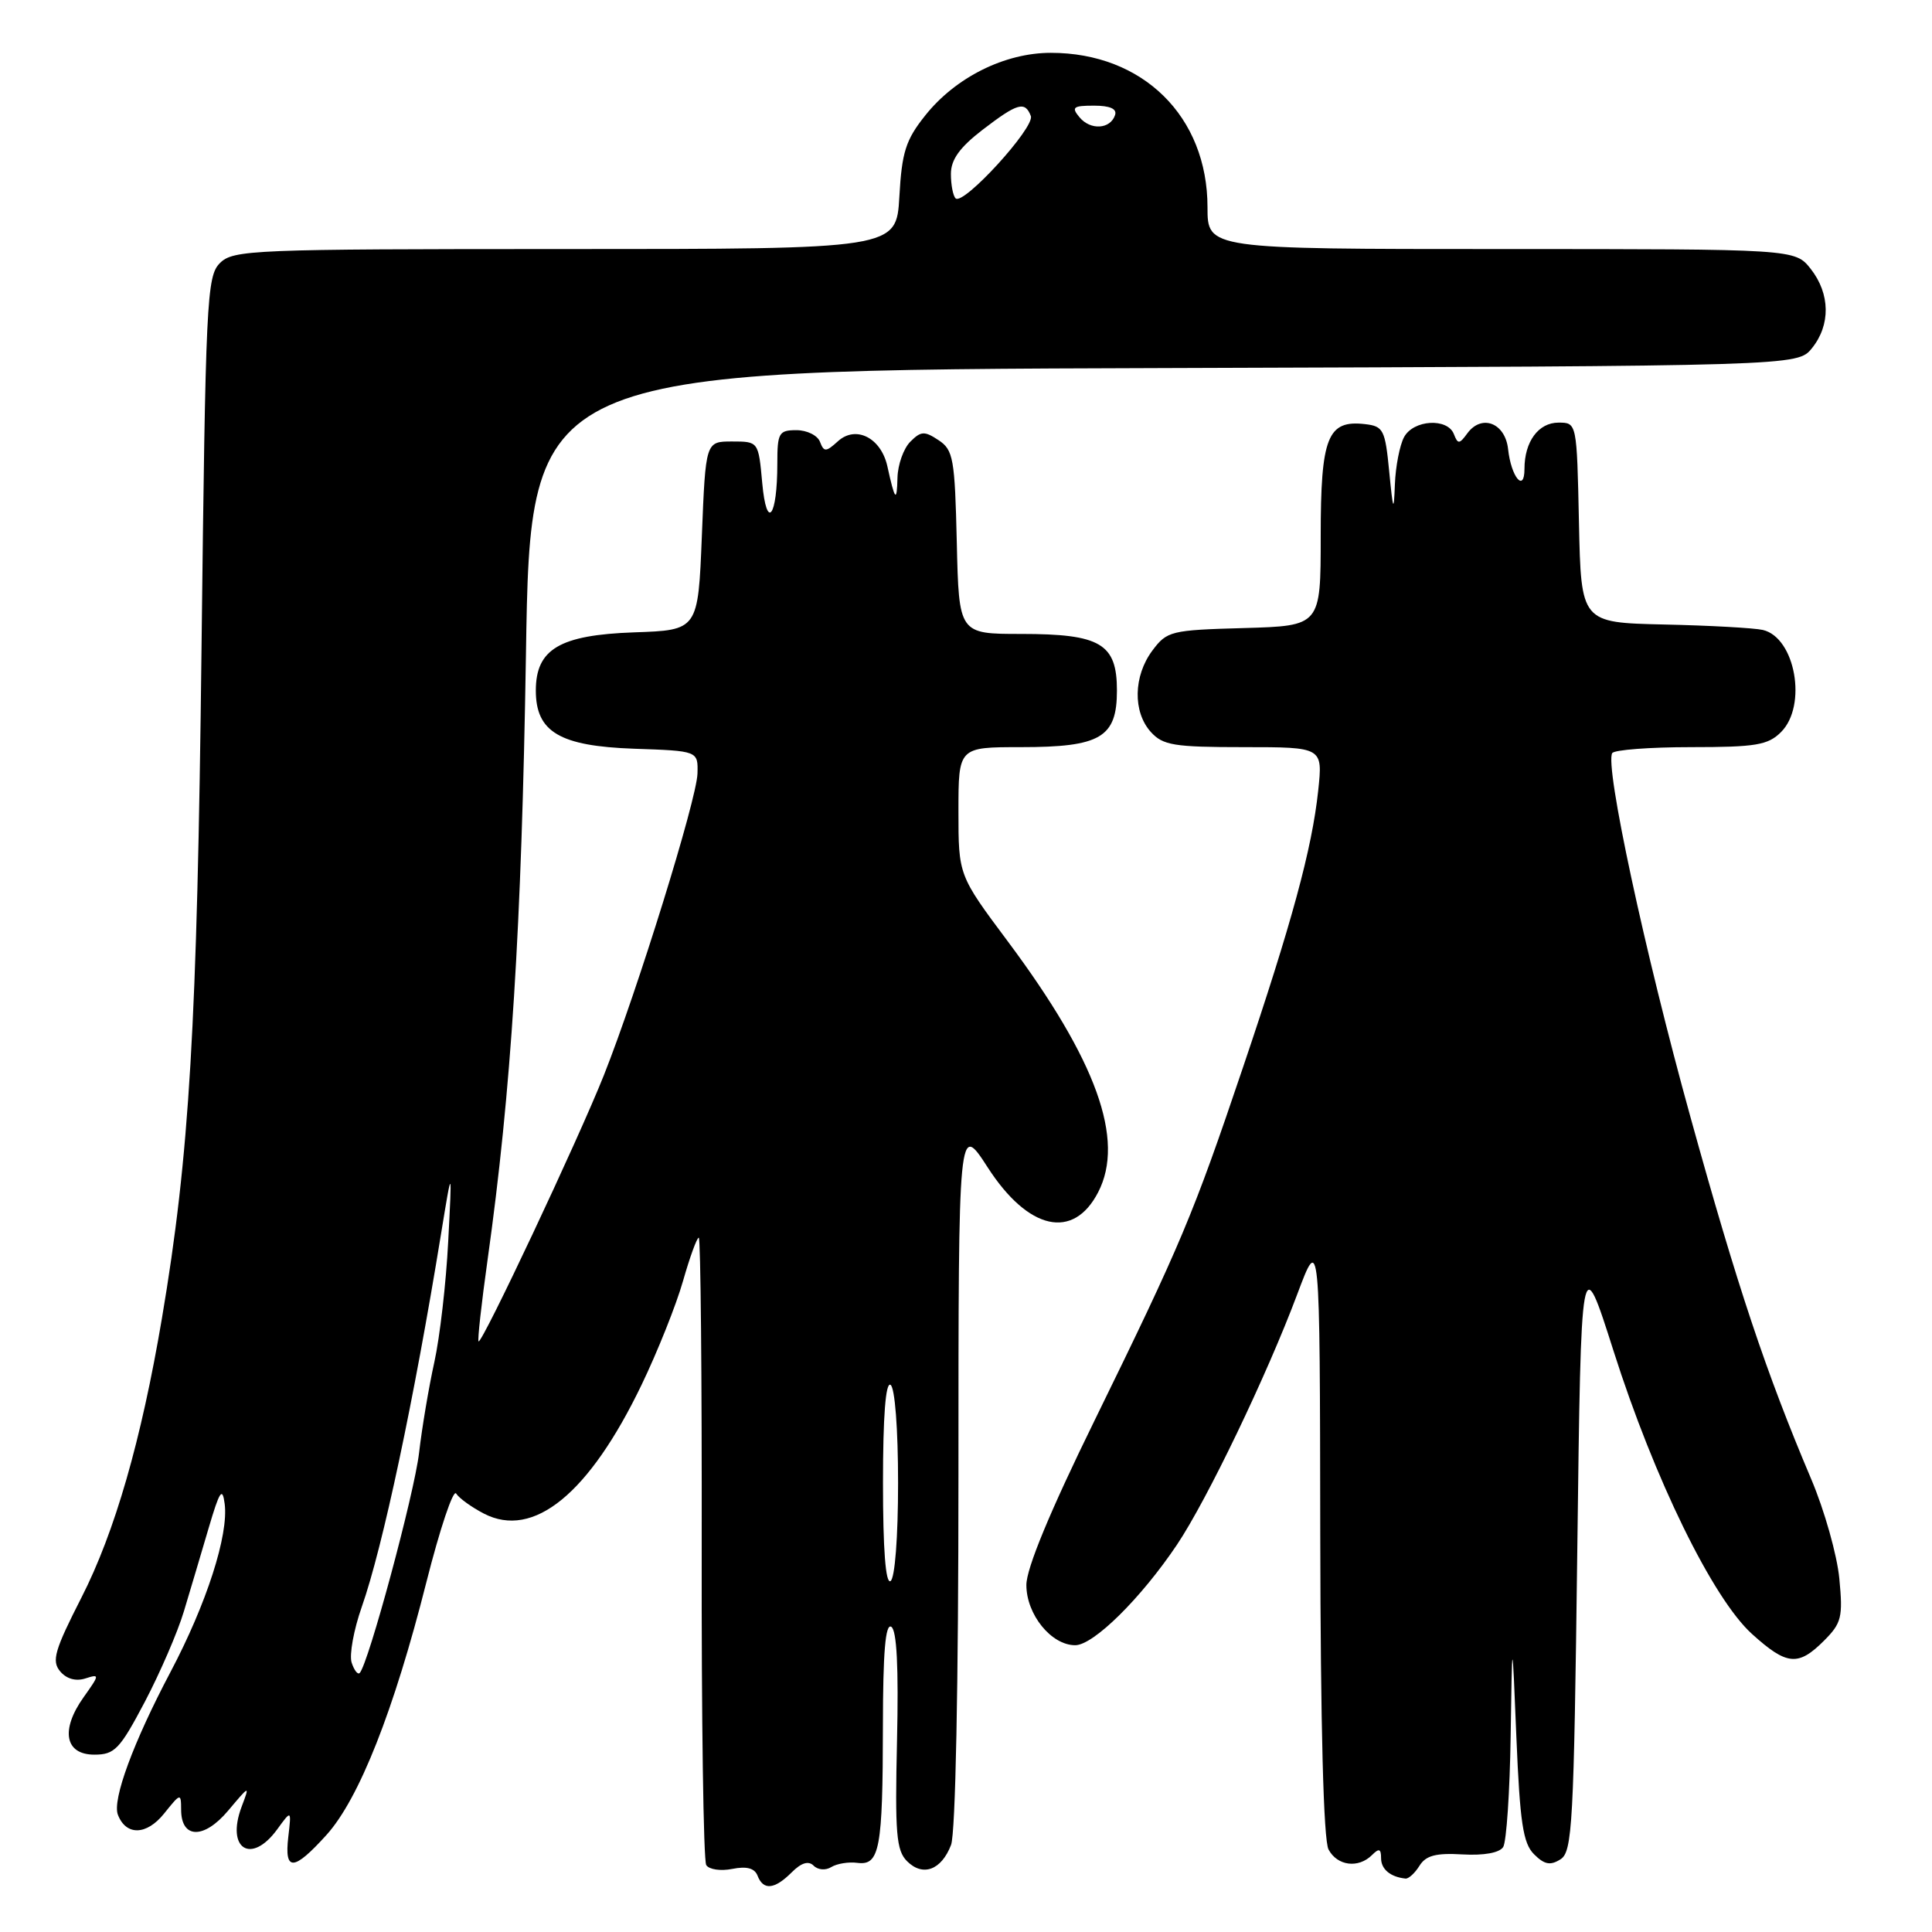 <?xml version="1.0" encoding="UTF-8" standalone="no"?>
<!DOCTYPE svg PUBLIC "-//W3C//DTD SVG 1.1//EN" "http://www.w3.org/Graphics/SVG/1.1/DTD/svg11.dtd" >
<svg xmlns="http://www.w3.org/2000/svg" xmlns:xlink="http://www.w3.org/1999/xlink" version="1.1" viewBox="0 0 256 256">
 <g >
 <path fill="currentColor"
d=" M 104.90 248.10 C 106.18 246.82 107.13 246.53 107.81 247.21 C 108.39 247.79 109.41 247.86 110.16 247.39 C 110.90 246.94 112.45 246.68 113.62 246.84 C 116.56 247.21 116.97 245.00 116.99 228.69 C 117.00 218.94 117.32 215.08 118.10 215.56 C 118.83 216.01 119.08 220.93 118.86 230.60 C 118.58 242.93 118.76 245.19 120.19 246.62 C 122.28 248.71 124.74 247.80 126.02 244.46 C 126.61 242.89 127.00 223.45 127.00 195.28 C 127.00 148.69 127.00 148.69 130.89 154.71 C 136.26 163.02 142.22 164.35 145.51 157.98 C 149.10 151.04 145.30 140.51 133.54 124.74 C 127.00 115.98 127.00 115.98 127.00 107.49 C 127.00 99.00 127.00 99.00 135.28 99.00 C 145.83 99.00 148.00 97.72 148.00 91.50 C 148.00 85.28 145.83 84.00 135.31 84.00 C 127.06 84.00 127.06 84.00 126.78 71.87 C 126.52 60.76 126.32 59.62 124.37 58.33 C 122.50 57.09 122.03 57.11 120.62 58.53 C 119.73 59.42 118.96 61.57 118.92 63.32 C 118.84 66.64 118.58 66.34 117.58 61.78 C 116.74 58.01 113.41 56.32 111.04 58.46 C 109.44 59.91 109.18 59.92 108.65 58.54 C 108.33 57.69 106.92 57.00 105.53 57.00 C 103.20 57.00 103.00 57.36 103.00 61.42 C 103.00 68.55 101.58 70.38 101.00 64.00 C 100.50 58.50 100.50 58.50 97.00 58.50 C 93.50 58.50 93.50 58.50 93.00 71.00 C 92.50 83.50 92.50 83.50 84.02 83.79 C 74.16 84.14 71.00 86.01 71.00 91.50 C 71.00 96.99 74.16 98.86 84.02 99.21 C 92.50 99.50 92.50 99.50 92.42 102.50 C 92.32 105.94 84.45 131.31 80.01 142.49 C 76.63 150.99 63.83 178.17 63.41 177.74 C 63.26 177.59 63.79 172.75 64.60 166.98 C 67.75 144.54 69.11 123.03 69.69 86.77 C 70.28 49.03 70.28 49.03 154.23 48.77 C 238.18 48.50 238.18 48.50 240.09 46.14 C 242.58 43.06 242.52 38.93 239.93 35.63 C 237.85 33.00 237.85 33.00 198.93 33.00 C 160.00 33.00 160.00 33.00 160.00 27.46 C 160.00 15.44 151.44 7.00 139.24 7.00 C 133.13 7.00 126.61 10.25 122.59 15.31 C 120.01 18.54 119.50 20.16 119.17 26.06 C 118.77 33.00 118.77 33.00 74.89 33.00 C 33.41 33.00 30.90 33.10 29.14 34.86 C 27.39 36.61 27.24 39.70 26.70 86.11 C 26.13 135.92 25.11 153.10 21.45 174.72 C 18.72 190.85 15.21 203.03 10.80 211.67 C 7.24 218.65 6.82 220.08 7.96 221.45 C 8.79 222.45 10.03 222.81 11.29 222.41 C 13.23 221.79 13.22 221.88 11.08 224.89 C 7.99 229.23 8.60 232.50 12.50 232.50 C 15.20 232.50 15.87 231.79 19.19 225.50 C 21.21 221.65 23.55 216.25 24.37 213.50 C 25.20 210.75 26.67 205.80 27.64 202.50 C 29.10 197.54 29.47 196.98 29.77 199.26 C 30.31 203.38 27.38 212.49 22.58 221.57 C 17.66 230.88 14.86 238.47 15.62 240.46 C 16.70 243.27 19.42 243.20 21.74 240.31 C 23.93 237.58 23.99 237.56 24.00 239.78 C 24.00 243.67 27.02 243.74 30.23 239.92 C 33.11 236.50 33.11 236.50 32.01 239.42 C 29.92 245.00 33.29 247.12 36.73 242.40 C 38.62 239.80 38.62 239.80 38.20 243.40 C 37.66 248.02 38.91 247.95 43.26 243.14 C 47.58 238.35 52.19 226.68 56.50 209.64 C 58.29 202.57 60.06 197.29 60.44 197.90 C 60.82 198.51 62.48 199.71 64.12 200.56 C 70.69 203.96 78.06 197.94 85.01 183.50 C 87.13 179.10 89.60 172.91 90.50 169.75 C 91.40 166.59 92.34 164.00 92.59 164.00 C 92.84 164.00 93.01 182.46 92.98 205.03 C 92.94 227.59 93.21 246.54 93.58 247.13 C 93.94 247.72 95.50 247.95 97.03 247.64 C 98.94 247.26 99.99 247.54 100.38 248.54 C 101.14 250.52 102.63 250.37 104.90 248.10 Z  M 188.09 247.22 C 188.94 245.86 190.28 245.51 193.80 245.72 C 196.63 245.88 198.69 245.51 199.18 244.74 C 199.61 244.06 200.06 237.43 200.17 230.00 C 200.37 216.50 200.37 216.50 200.93 230.22 C 201.40 241.50 201.81 244.25 203.27 245.70 C 204.64 247.07 205.43 247.22 206.77 246.37 C 208.35 245.38 208.54 241.81 209.00 205.39 C 209.50 165.50 209.50 165.50 213.80 179.00 C 219.21 195.99 226.96 211.83 232.16 216.52 C 236.76 220.68 238.27 220.82 241.68 217.41 C 244.02 215.07 244.21 214.29 243.72 209.16 C 243.42 206.05 241.75 200.12 240.00 196.00 C 234.01 181.87 230.21 170.48 223.99 148.00 C 217.95 126.22 212.62 101.42 213.63 99.79 C 213.90 99.36 218.59 99.00 224.06 99.00 C 232.67 99.00 234.27 98.73 236.00 97.00 C 239.50 93.50 237.89 84.47 233.58 83.47 C 232.44 83.21 226.55 82.88 220.50 82.75 C 209.50 82.50 209.50 82.50 209.22 69.25 C 208.94 56.00 208.94 56.00 206.51 56.00 C 203.85 56.00 202.00 58.52 202.00 62.13 C 202.00 65.35 200.23 63.21 199.83 59.51 C 199.45 56.04 196.33 54.83 194.43 57.42 C 193.38 58.86 193.17 58.88 192.65 57.53 C 191.81 55.34 187.28 55.61 186.04 57.93 C 185.47 59.00 184.92 61.81 184.83 64.18 C 184.69 67.95 184.59 67.73 184.08 62.50 C 183.54 56.94 183.31 56.48 180.88 56.20 C 175.90 55.62 175.00 57.90 175.00 71.04 C 175.00 82.93 175.00 82.93 164.85 83.22 C 155.14 83.49 154.63 83.61 152.69 86.21 C 150.18 89.58 150.09 94.33 152.49 96.99 C 154.09 98.76 155.56 99.00 164.80 99.00 C 175.28 99.00 175.28 99.00 174.67 104.75 C 173.85 112.46 171.17 122.31 164.68 141.50 C 158.08 161.05 156.50 164.80 145.06 188.17 C 139.12 200.28 136.00 207.82 136.00 210.02 C 136.00 213.93 139.30 218.00 142.47 218.00 C 144.89 218.00 151.18 211.79 155.95 204.69 C 159.93 198.76 167.87 182.23 171.89 171.50 C 174.89 163.50 174.89 163.50 174.94 203.32 C 174.98 228.74 175.37 243.83 176.04 245.07 C 177.20 247.25 180.00 247.60 181.80 245.80 C 182.73 244.87 183.00 244.96 183.00 246.22 C 183.00 247.68 184.23 248.71 186.24 248.92 C 186.65 248.96 187.48 248.20 188.09 247.22 Z  M 46.59 220.29 C 46.27 219.27 46.87 215.95 47.94 212.91 C 50.71 205.04 54.85 185.55 58.44 163.50 C 59.91 154.50 59.91 154.50 59.39 164.50 C 59.11 170.00 58.28 177.20 57.55 180.50 C 56.82 183.80 55.91 189.20 55.53 192.50 C 54.90 197.93 48.80 220.53 47.66 221.68 C 47.40 221.94 46.92 221.31 46.59 220.29 Z  M 117.00 196.50 C 117.00 187.68 117.35 183.10 118.00 183.50 C 118.58 183.86 119.00 189.32 119.00 196.50 C 119.00 203.68 118.58 209.14 118.00 209.50 C 117.35 209.90 117.00 205.32 117.00 196.50 Z  M 126.62 26.28 C 126.28 25.94 126.00 24.49 126.00 23.05 C 126.00 21.15 127.16 19.54 130.18 17.21 C 134.82 13.65 135.82 13.36 136.59 15.37 C 137.16 16.87 127.63 27.30 126.62 26.28 Z  M 143.04 15.54 C 141.93 14.21 142.19 14.00 144.96 14.00 C 147.08 14.00 148.03 14.42 147.75 15.25 C 147.13 17.13 144.49 17.29 143.04 15.54 Z "/>
</g>
</svg>
